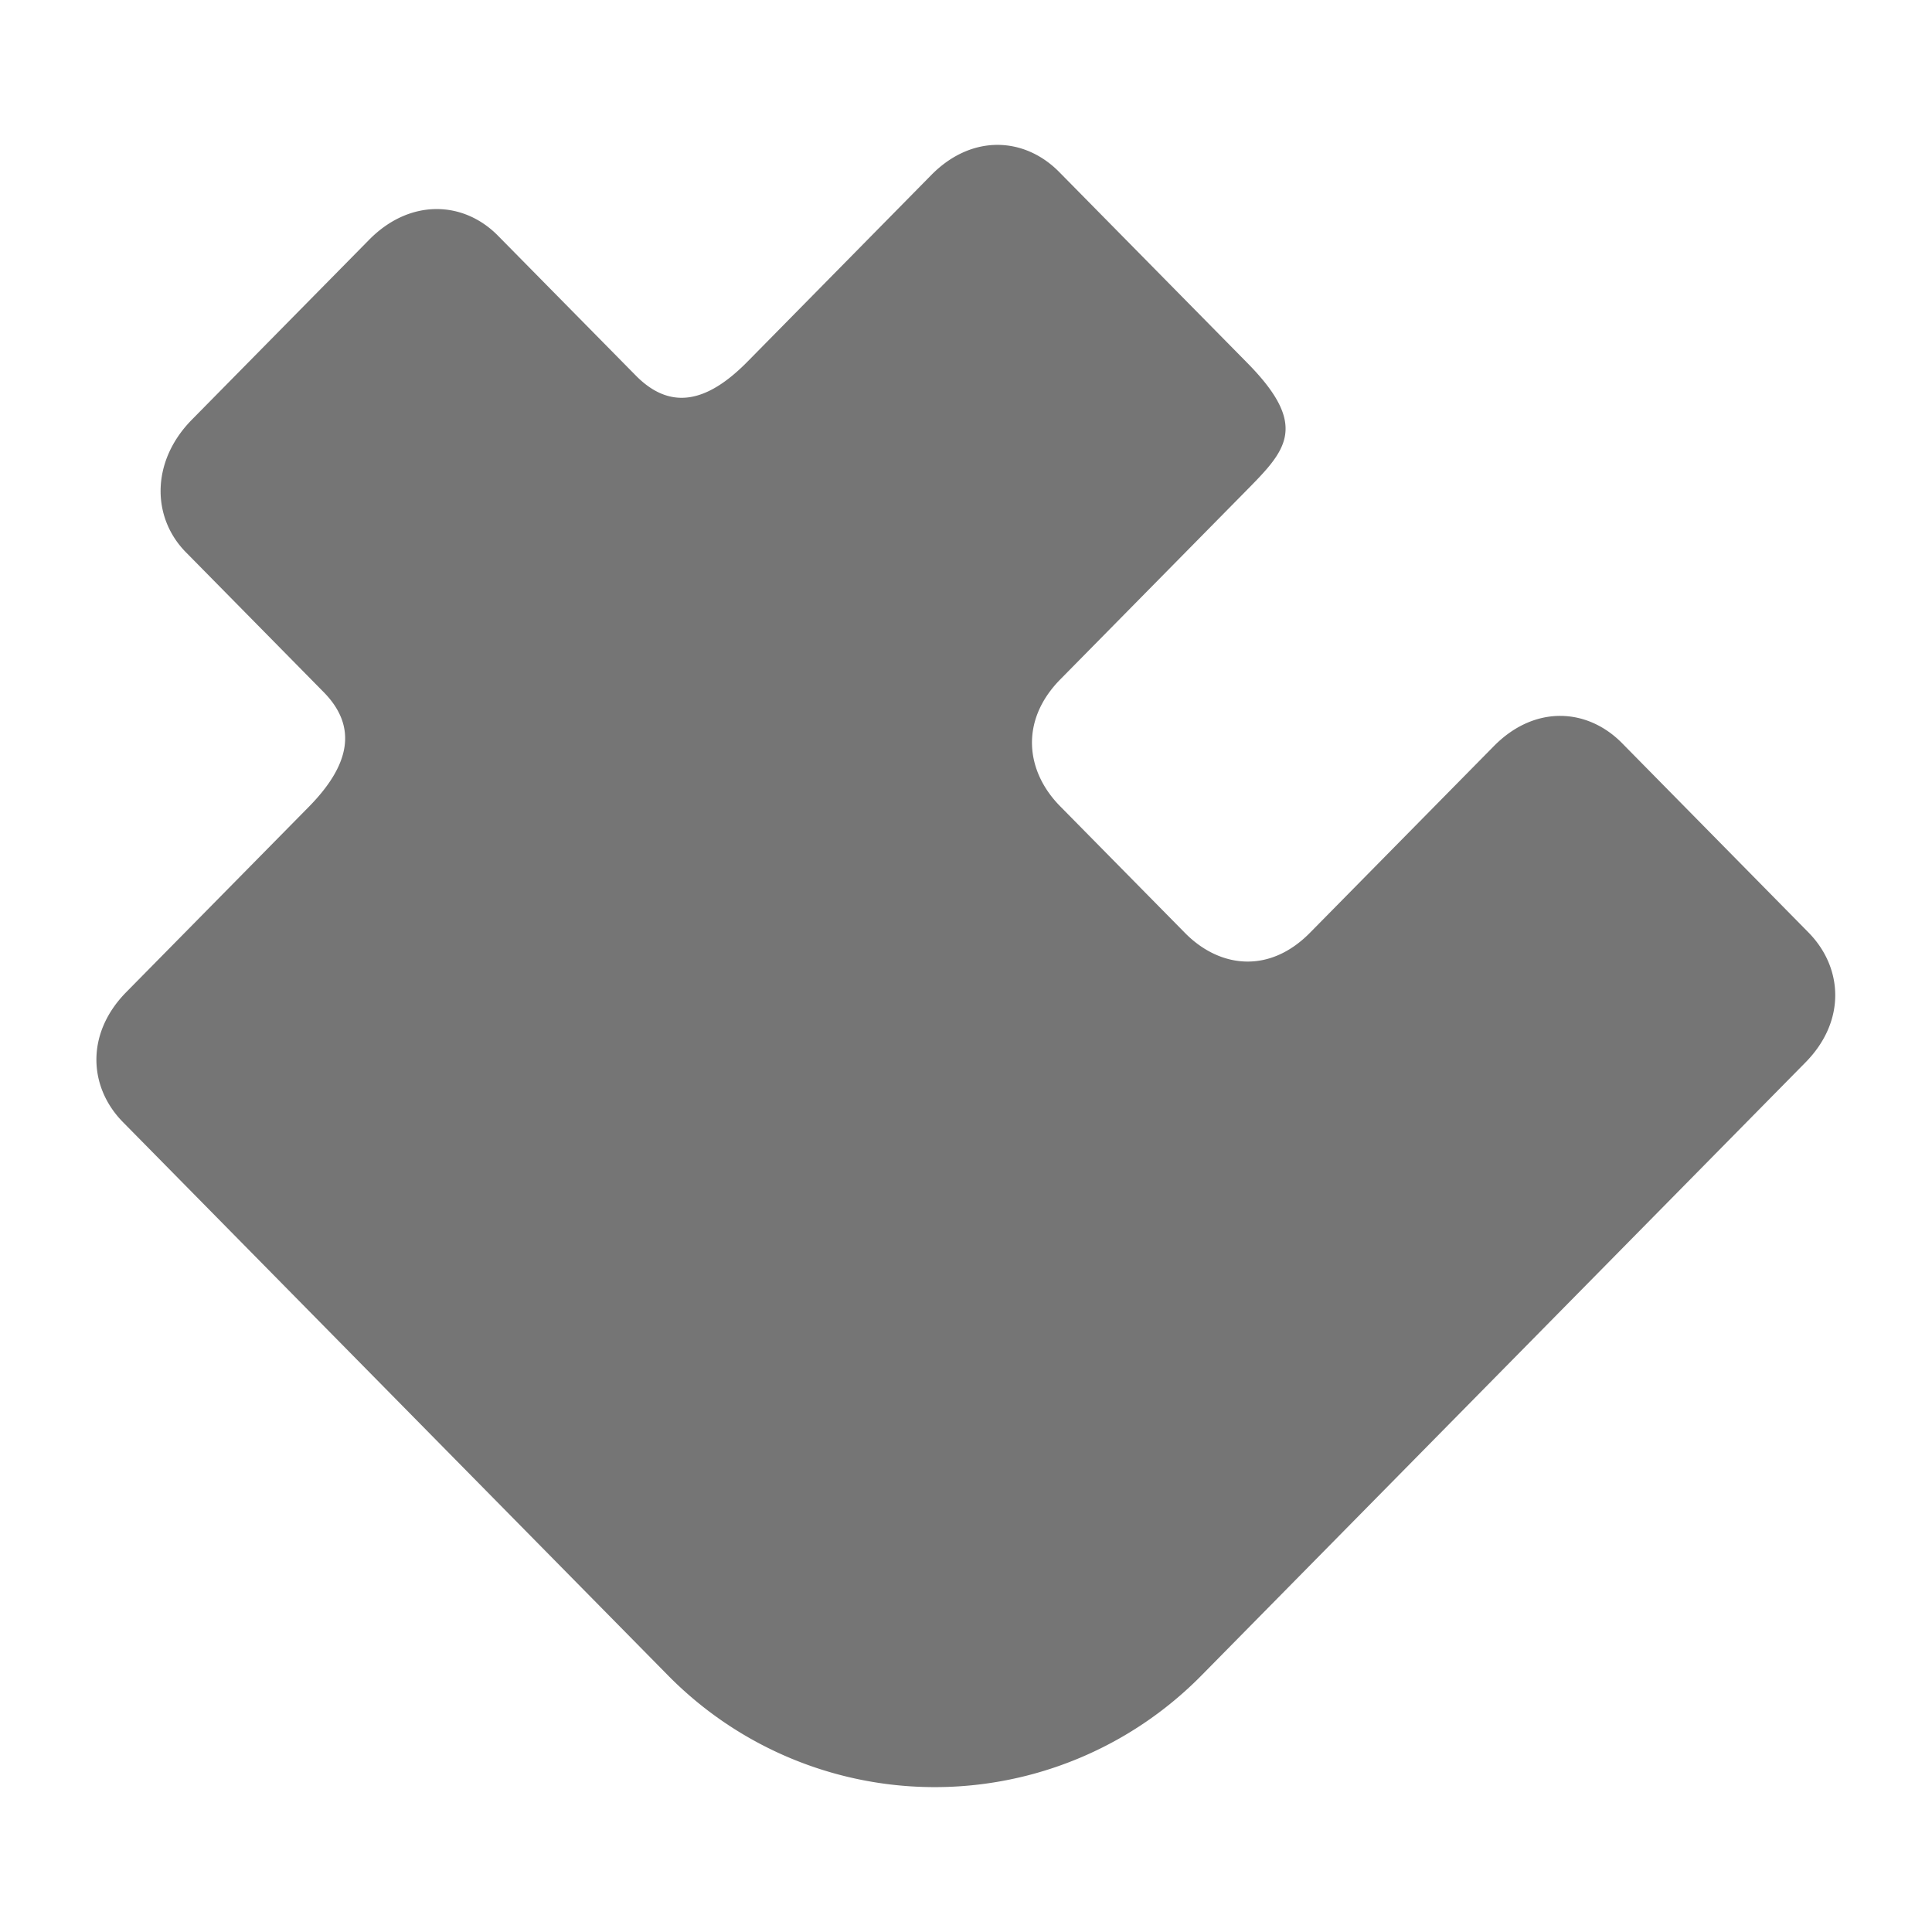 <svg xmlns="http://www.w3.org/2000/svg" width="192" height="192">
  <g fill="none">
    <path d="M0 0h192v192H0z"/>
    <path d="M105.264 17.096l18.704 18.984c6.288 6.384 3.736 8.768-.32 12.888l-18.272 18.544c-4.056 4.12-3.44 9.144-.024 12.608l12.416 12.6c3.424 3.472 8.36 4.096 12.416-.024l18.272-18.544c4.056-4.12 9.28-3.792 12.72-.32l18.552 18.84c3.424 3.48 3.76 8.792-.304 12.912l-59.944 60.84a37.2 37.2 0 0 1-53.168 0l-54.08-54.896c-3.44-3.48-3.736-8.824.32-12.936l18.136-18.408c4.056-4.12 4.904-7.92 1.48-11.4L18.48 54.888c-3.432-3.472-3.472-9.056.584-13.176l17.616-17.88c4.056-4.12 9.376-3.888 12.8-.416l13.696 13.896c3.424 3.48 7.04 2.752 11.096-1.36L92.544 17.4c4.056-4.12 9.296-3.784 12.72-.304z" fill-opacity=".54" fill="#000" fill-rule="evenodd"/>
  </g>
</svg>
